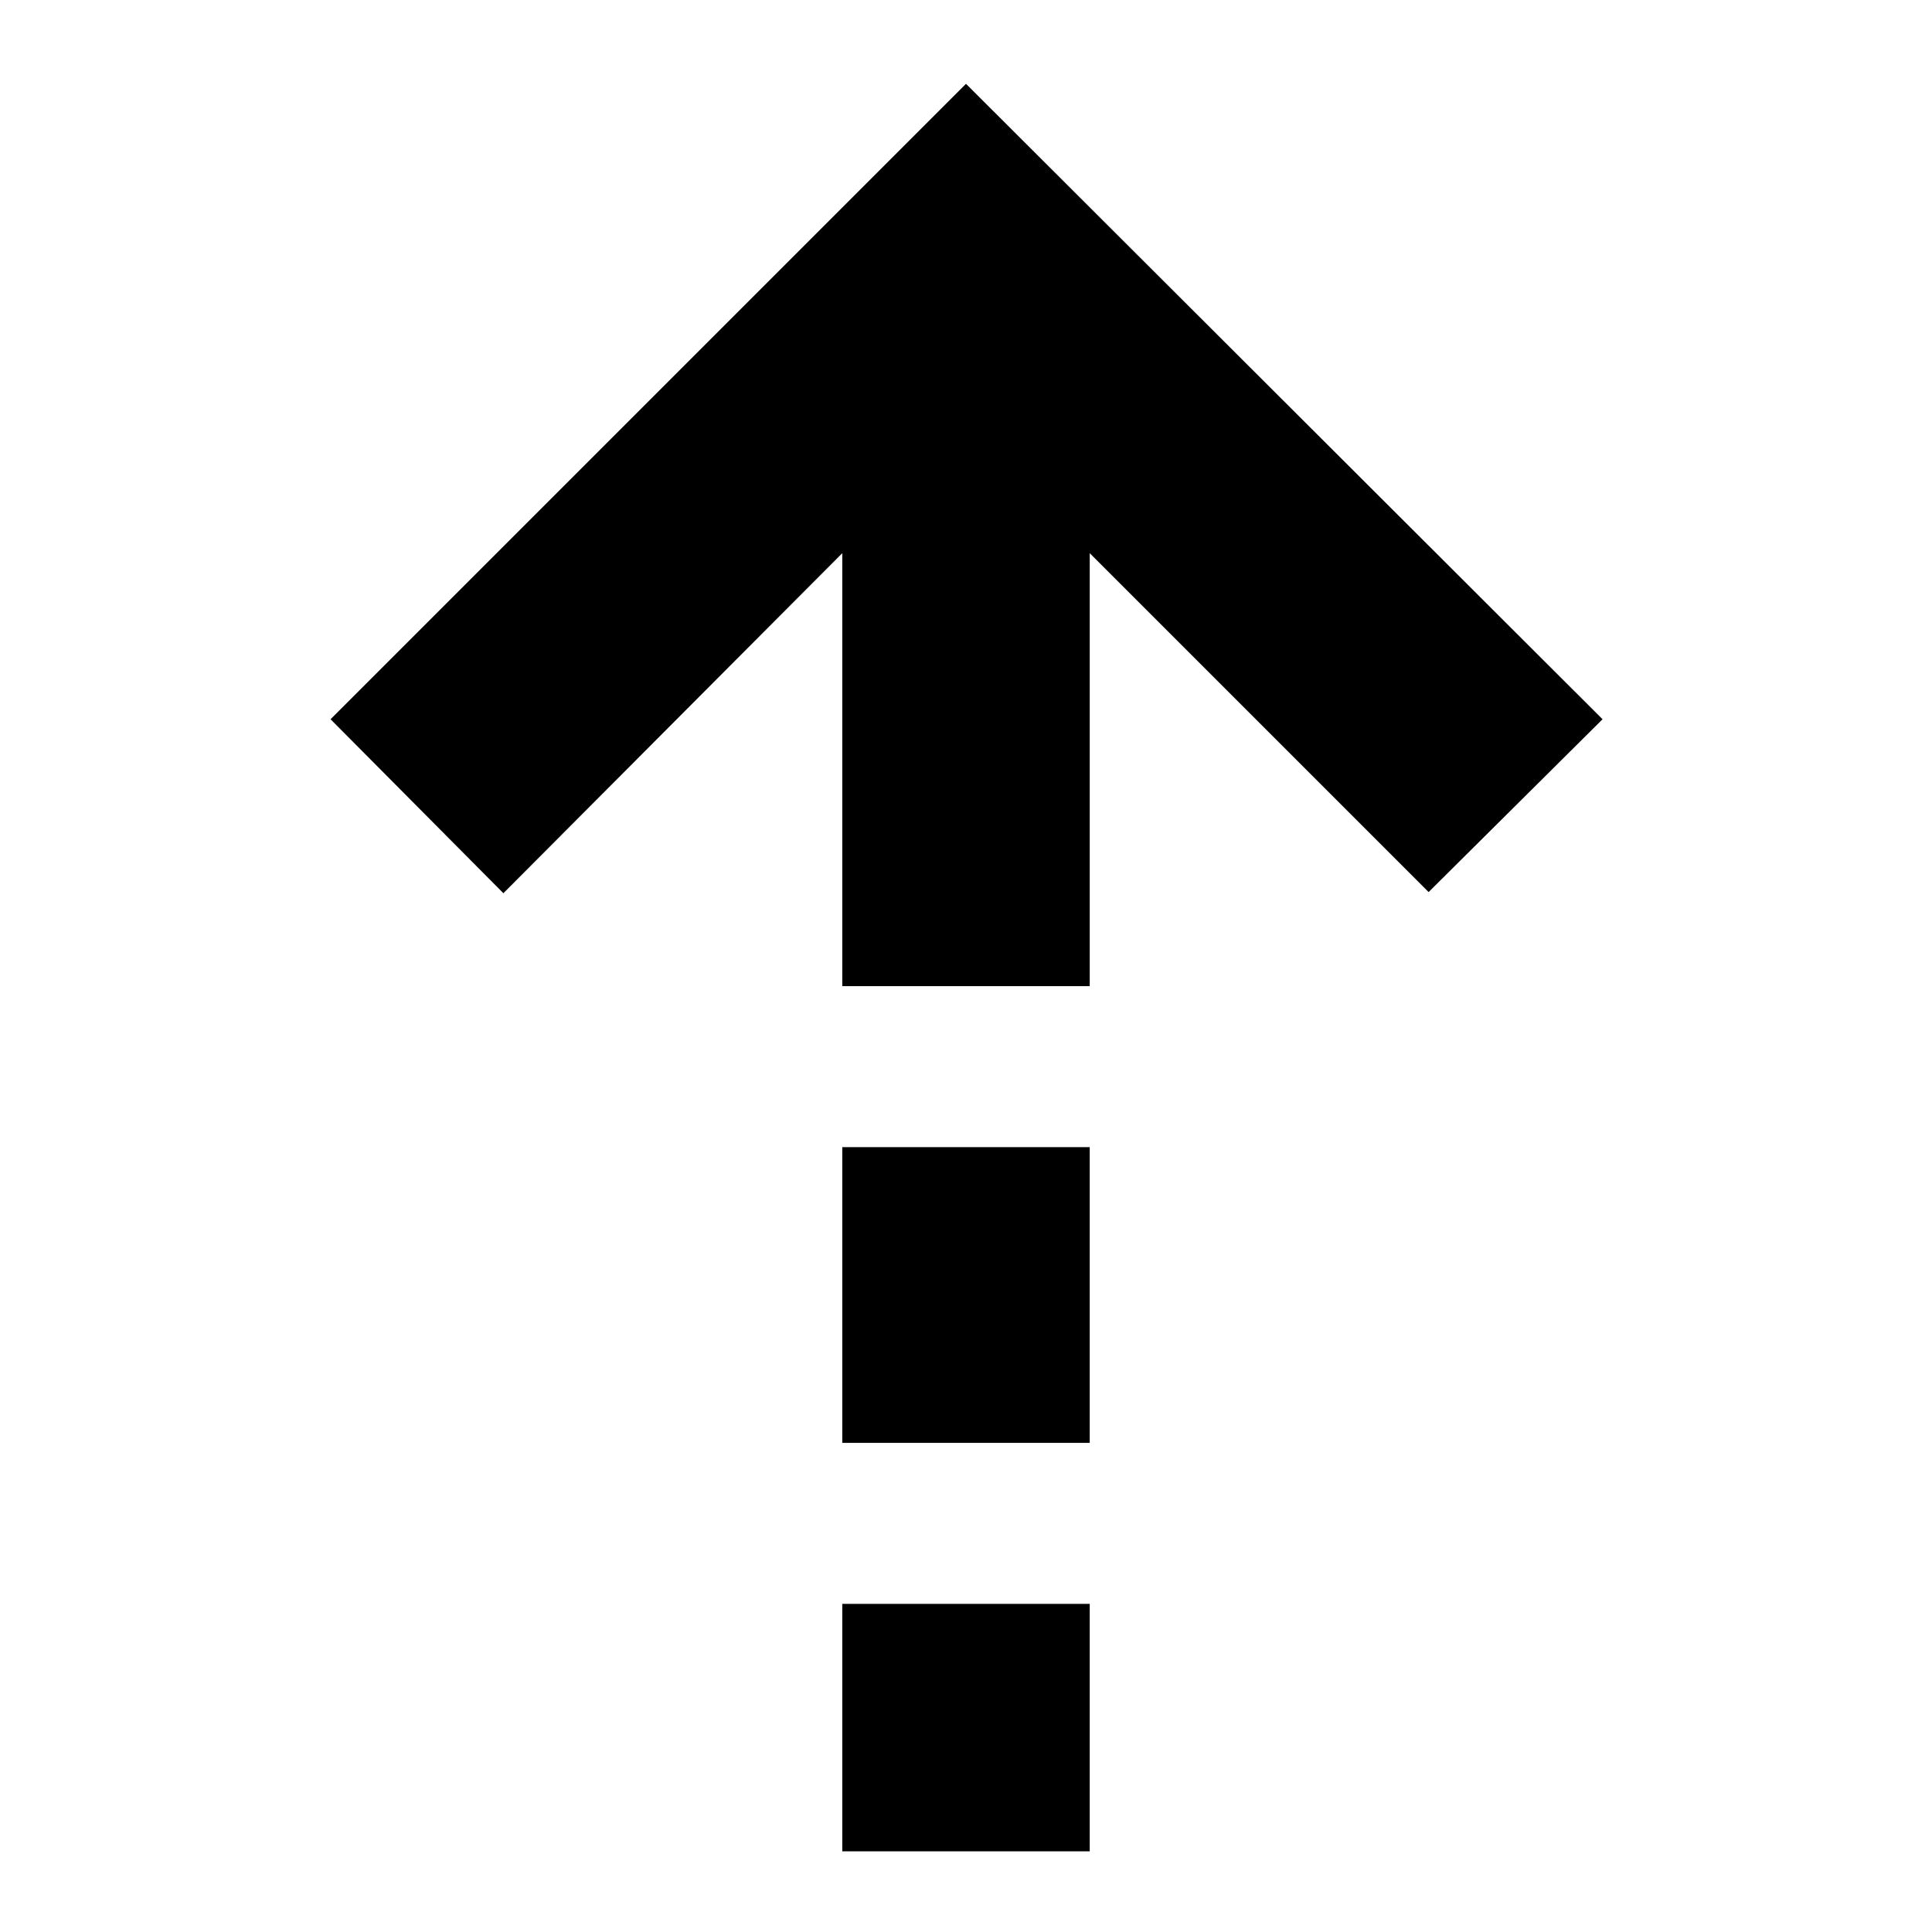 <svg xmlns="http://www.w3.org/2000/svg" height="24" viewBox="0 -960 960 960" width="24"><path d="M418.52-685.13 250.13-516.17l-85.87-86.44L480-918.35l316.3 315.74-86.43 85.87-168.39-168.39V-470H418.52v-215.13Zm0 442.09V-390h122.96v146.96H418.52Zm0 202.95v-122.95h122.96v122.95H418.52Z"/></svg>